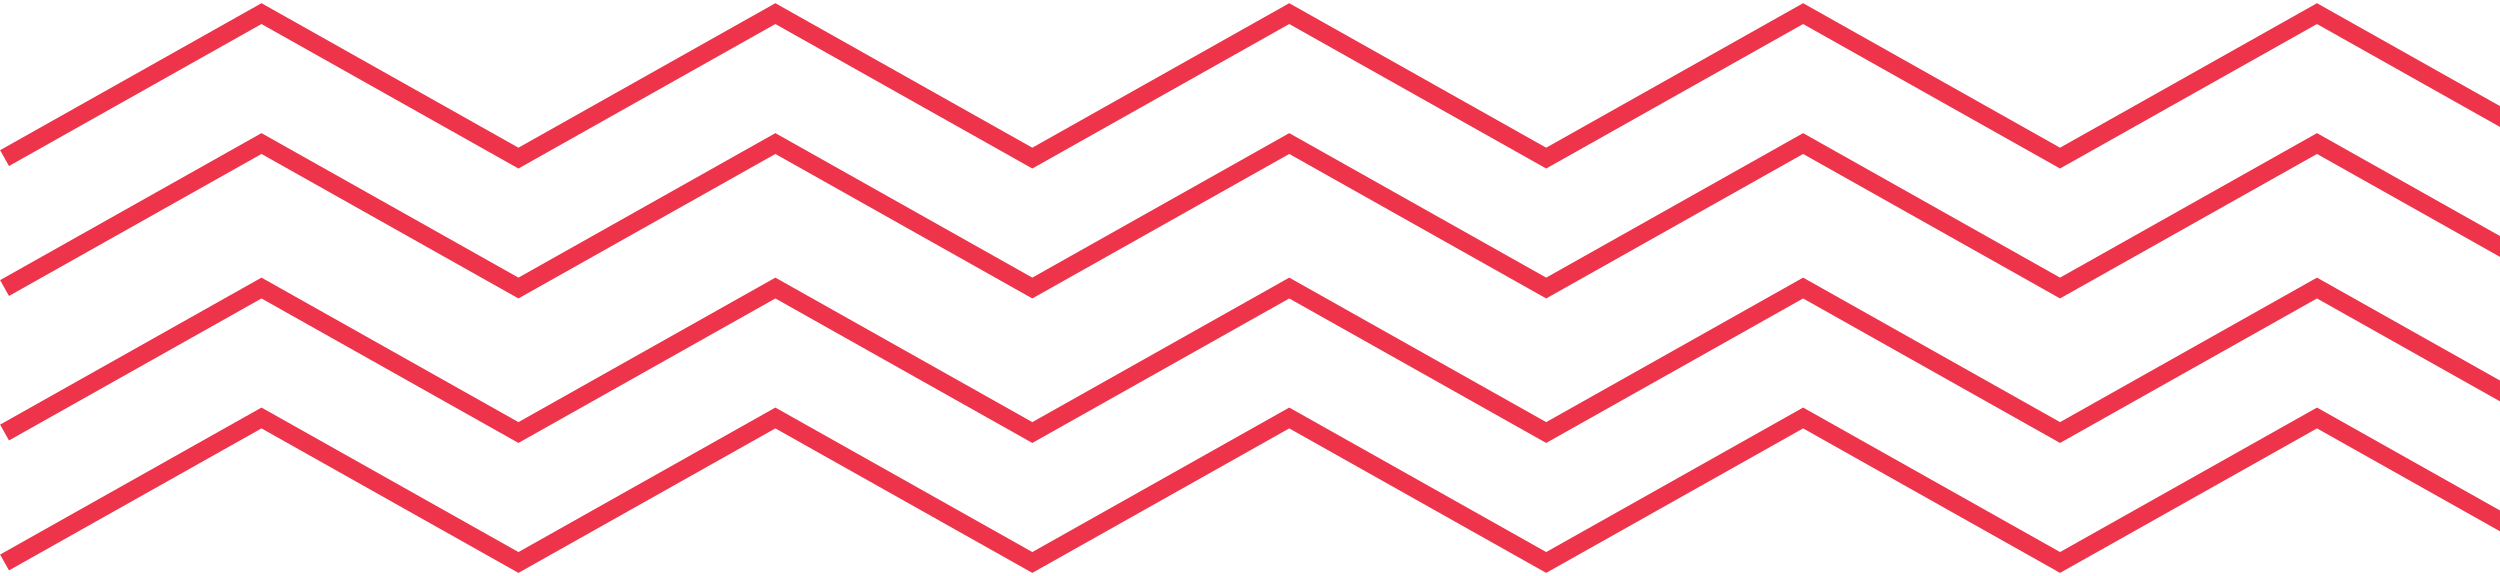<svg width="551" height="127" fill="none" xmlns="http://www.w3.org/2000/svg"><path d="M1813.13 34.846L1756.5 3l-56.63 31.846L1643.24 3l-56.63 31.846L1529.98 3l-56.63 31.846L1416.72 3l-56.62 31.846L1303.47 3l-56.63 31.846L1190.21 3l-56.63 31.846L1076.95 3l-56.63 31.846L963.694 3l-56.629 31.846L850.436 3l-56.63 31.846L737.177 3l-56.629 31.846L623.918 3l-56.629 31.846L510.66 3l-56.63 31.846L397.405 3l-56.629 31.846L284.147 3l-56.63 31.846L170.888 3l-56.629 31.846L57.629 3 1 34.846" stroke="#ED344A" stroke-width="4" stroke-miterlimit="10"/><path d="M1813.13 63.483l-56.63-31.846-56.63 31.846-56.63-31.846-56.63 31.846-56.63-31.846-56.63 31.846-56.63-31.846-56.62 31.846-56.63-31.846-56.63 31.846-56.63-31.846-56.63 31.846-56.63-31.846-56.63 31.846-56.626-31.846-56.629 31.846-56.629-31.846-56.63 31.846-56.629-31.846-56.629 31.846-56.63-31.846-56.629 31.846-56.629-31.846-56.63 31.846-56.625-31.846-56.629 31.846-56.629-31.846-56.63 31.846-56.629-31.846-56.629 31.846-56.63-31.846L1 63.483M1813.13 95.33l-56.63-31.846-56.63 31.846-56.63-31.846-56.63 31.846-56.63-31.846-56.63 31.846-56.63-31.846-56.62 31.846-56.63-31.846-56.63 31.846-56.63-31.846-56.63 31.846-56.63-31.846-56.63 31.846-56.626-31.846-56.629 31.846-56.629-31.846-56.63 31.846-56.629-31.846-56.629 31.846-56.63-31.846-56.629 31.846-56.629-31.846-56.63 31.846-56.625-31.846-56.629 31.846-56.629-31.846-56.63 31.846-56.629-31.846-56.629 31.846-56.63-31.846L1 95.33" stroke="#ED344A" stroke-width="4" stroke-miterlimit="10"/><path d="M1813.13 123.967l-56.63-31.846-56.63 31.846-56.63-31.846-56.63 31.846-56.63-31.846-56.63 31.846-56.63-31.846-56.62 31.846-56.63-31.846-56.63 31.846-56.63-31.846-56.63 31.846-56.63-31.846-56.63 31.846-56.626-31.846-56.629 31.846-56.629-31.846-56.63 31.846-56.629-31.846-56.629 31.846-56.63-31.846-56.629 31.846-56.629-31.846-56.63 31.846-56.625-31.846-56.629 31.846-56.629-31.846-56.63 31.846-56.629-31.846-56.629 31.846-56.63-31.846L1 123.967" stroke="#ED344A" stroke-width="4" stroke-miterlimit="10"/></svg>